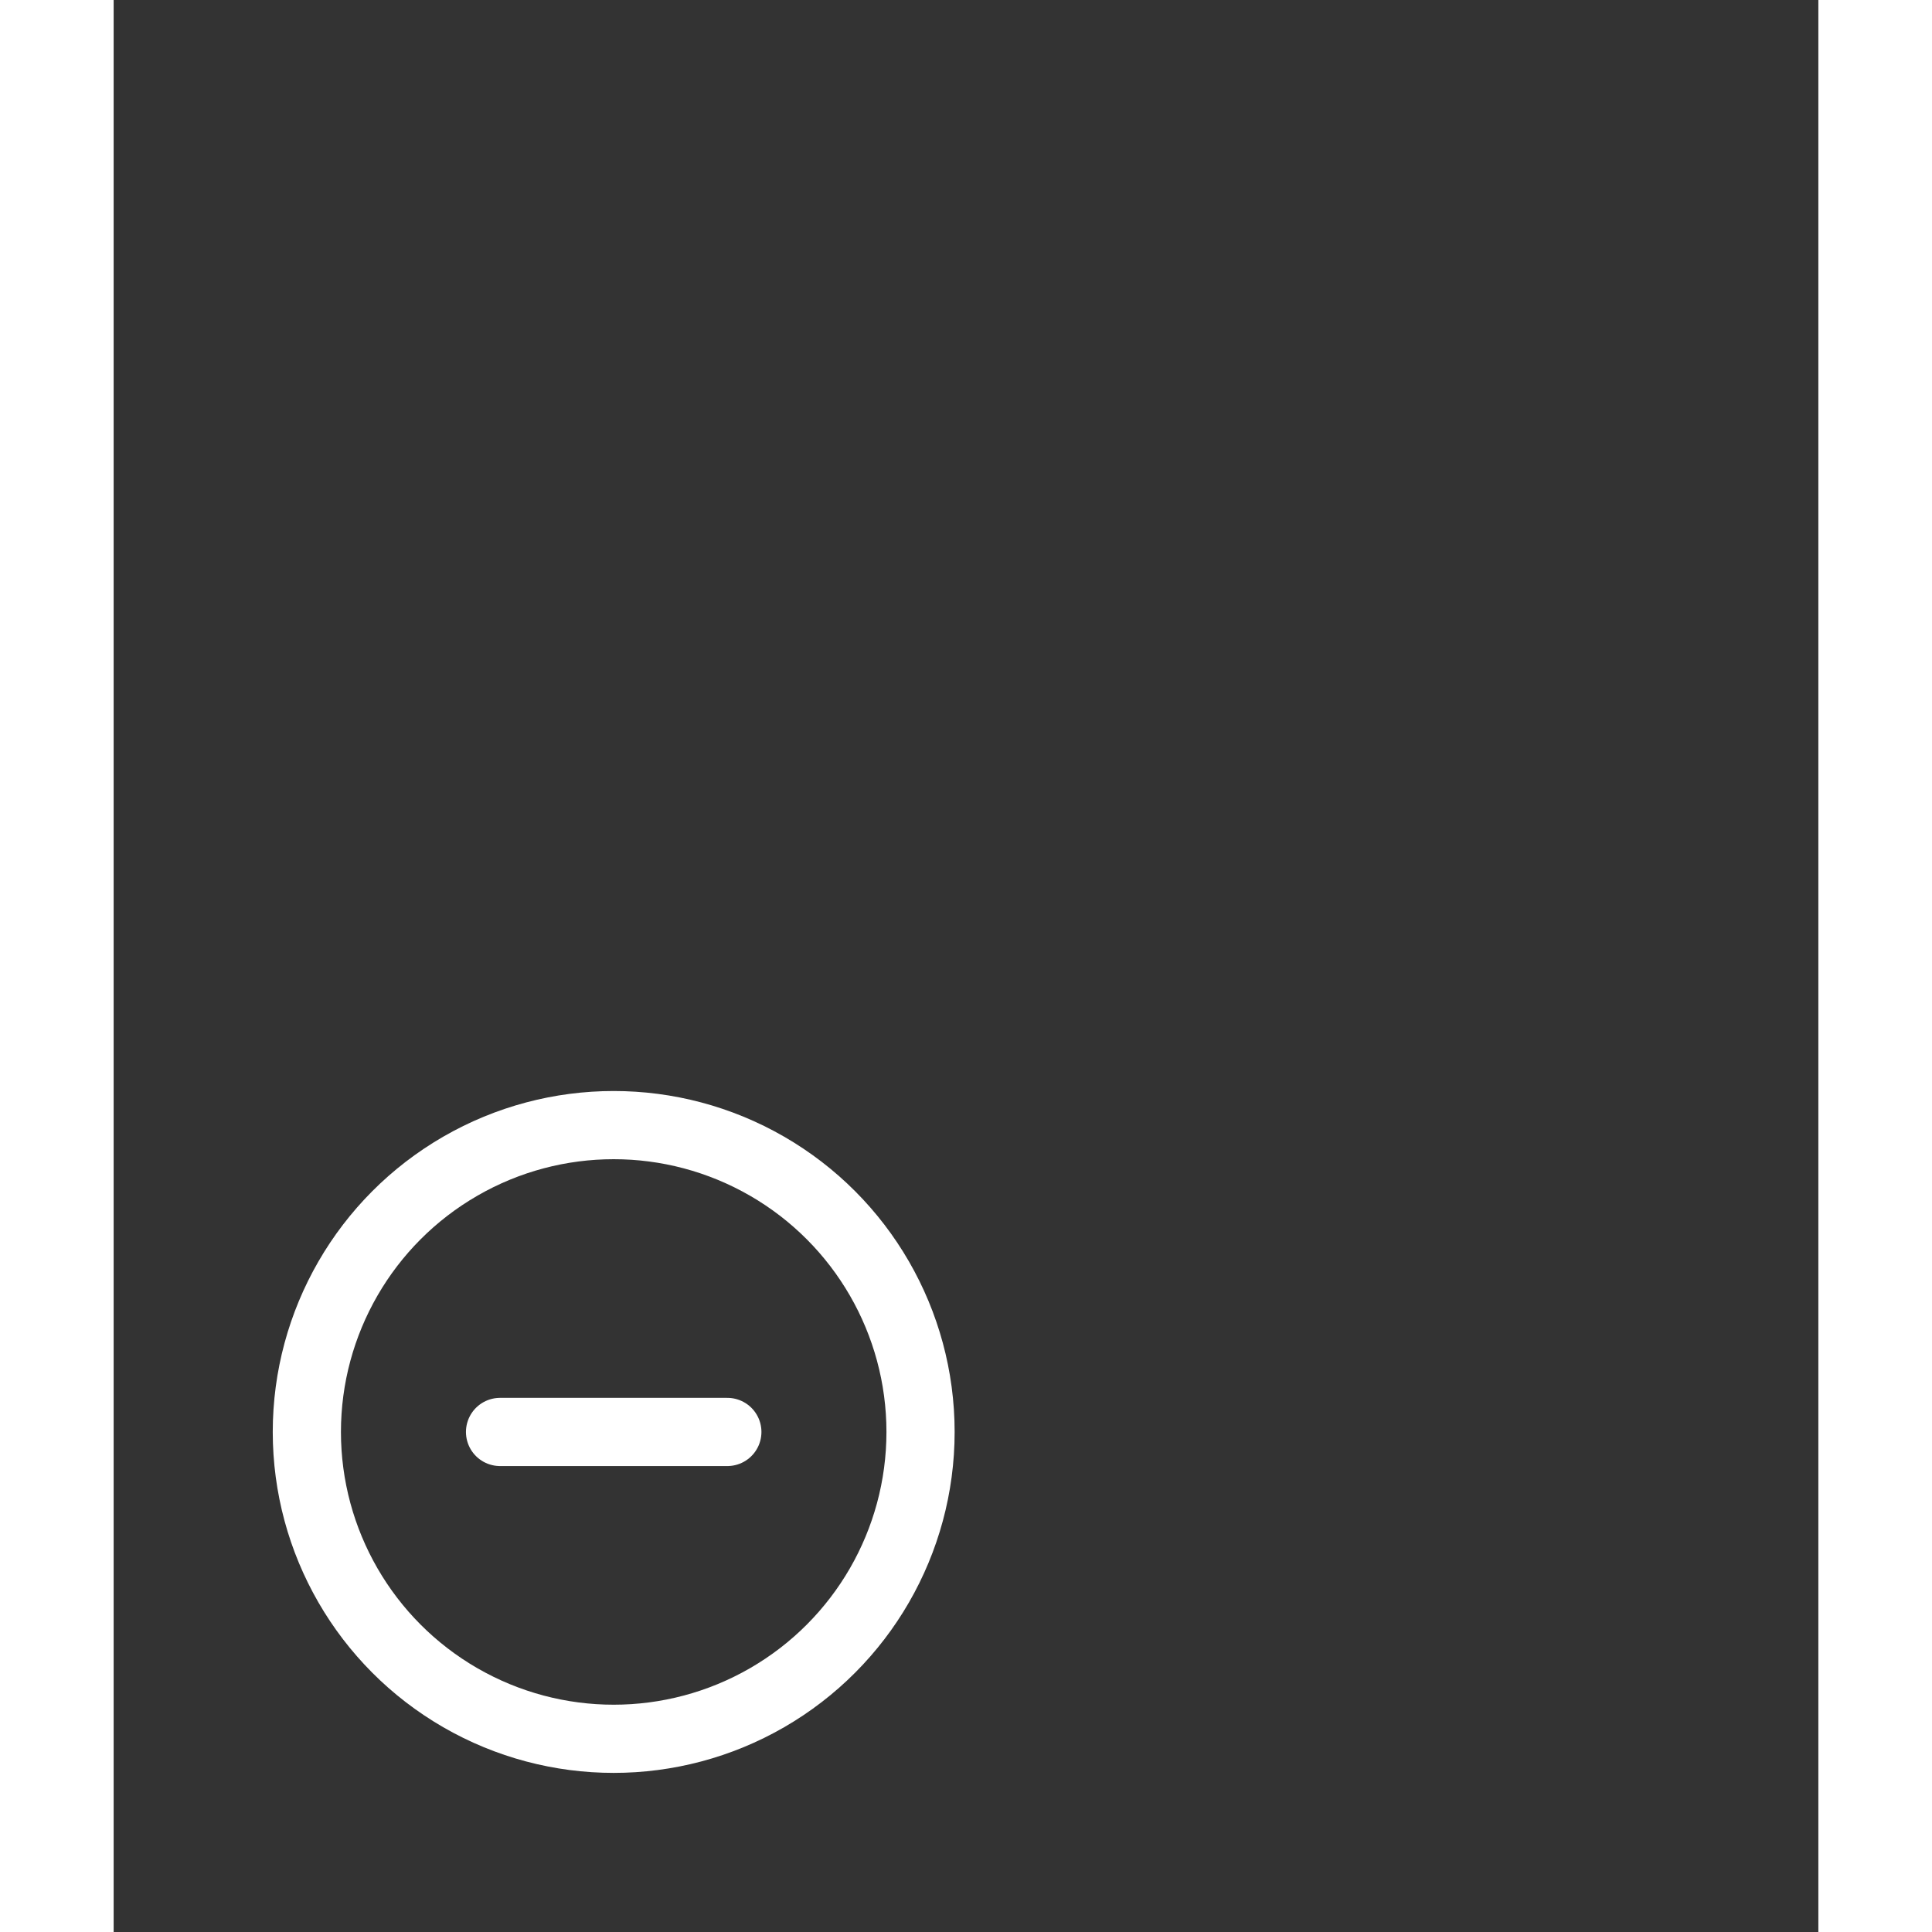 <svg width="70" height="70" viewBox="0 0 75 85" fill="none"
    xmlns="http://www.w3.org/2000/svg">
    <rect x="0" y="0" width="75" height="85" fill="#333333" stroke="none"/>
    <path fill-rule="evenodd" clip-rule="evenodd" d="M40 73.333C35.623 73.333 31.288 72.471 27.244 70.796C23.2 69.121 19.525 66.665 16.43 63.57C10.179 57.319 6.667 48.84 6.667 40C6.667 31.159 10.179 22.681 16.43 16.43C22.681 10.178 31.159 6.667 40 6.667C58.333 6.667 73.333 20 73.333 36.667C73.333 41.971 71.226 47.058 67.475 50.809C63.725 54.559 58.638 56.667 53.333 56.667H47.333C46.333 56.667 45.667 57.333 45.667 58.333C45.667 58.5 45.75 58.667 45.833 58.833C45.917 59 46 59.167 46 59.333C47.333 61 48 63 48 65C48.333 69.667 44.667 73.333 40 73.333ZM21.667 33.333C24.333 33.333 26.667 35.667 26.667 38.333C26.667 41 24.333 43.333 21.667 43.333C19 43.333 16.667 41 16.667 38.333C16.667 35.667 19 33.333 21.667 33.333ZM36.667 25C36.667 22.333 34.333 20 31.667 20C29 20 26.667 22.333 26.667 25C26.667 27.667 29 30 31.667 30C34.333 30 36.667 27.667 36.667 25ZM48.333 20C51 20 53.333 22.333 53.333 25C53.333 27.667 51 30 48.333 30C45.667 30 43.333 27.667 43.333 25C43.333 22.333 45.667 20 48.333 20ZM63.333 38.333C63.333 35.667 61 33.333 58.333 33.333C55.667 33.333 53.333 35.667 53.333 38.333C53.333 41 55.667 43.333 58.333 43.333C61 43.333 63.333 41 63.333 38.333Z"/>
    <circle cx="22" cy="63" r="13.5"  stroke="white" stroke-width="3"/>
    <path d="M17 63H27" stroke="white" stroke-width="3" stroke-linecap="round"/>
</svg>
